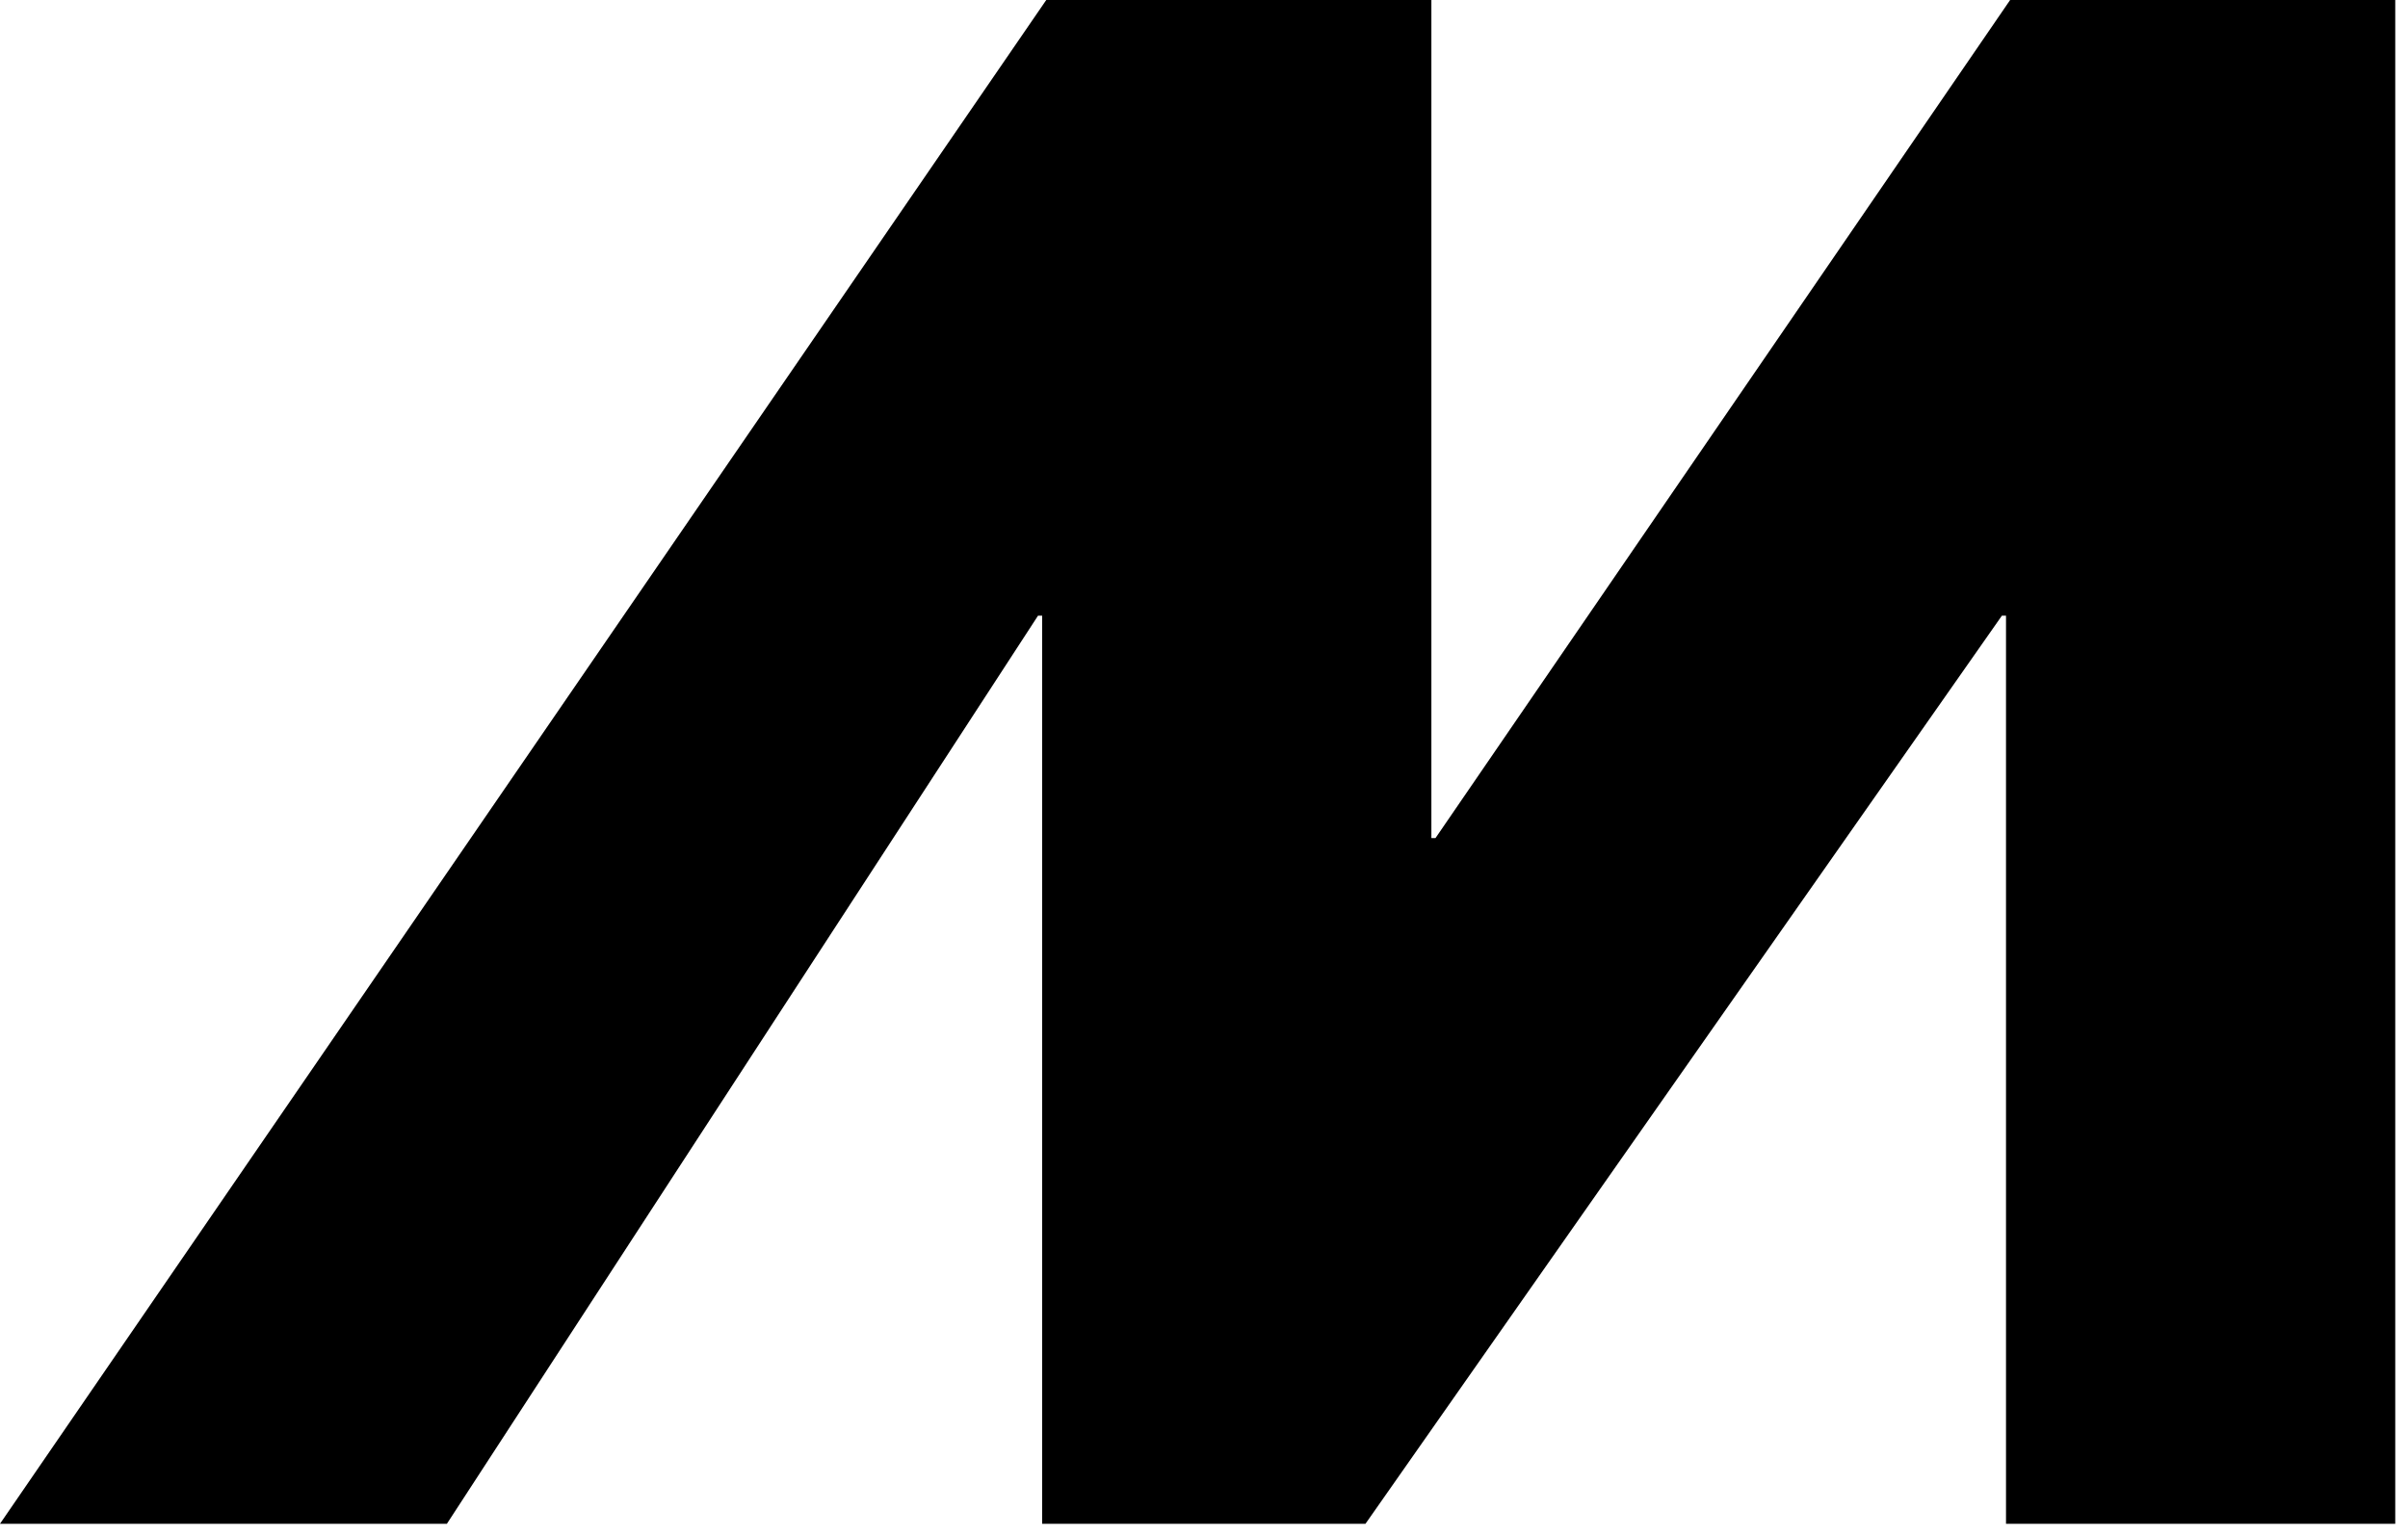 <svg xmlns="http://www.w3.org/2000/svg" width="152" height="97" viewBox="0 0 152 97"><path fill-rule="evenodd" d="M126.885 0L90.613 52.912h-.26V0h-24.31L0 96.204h28.21l37.313-57.332h.26v57.332h20.41l40.172-57.332h.26v57.332h24.57V0"/></svg>